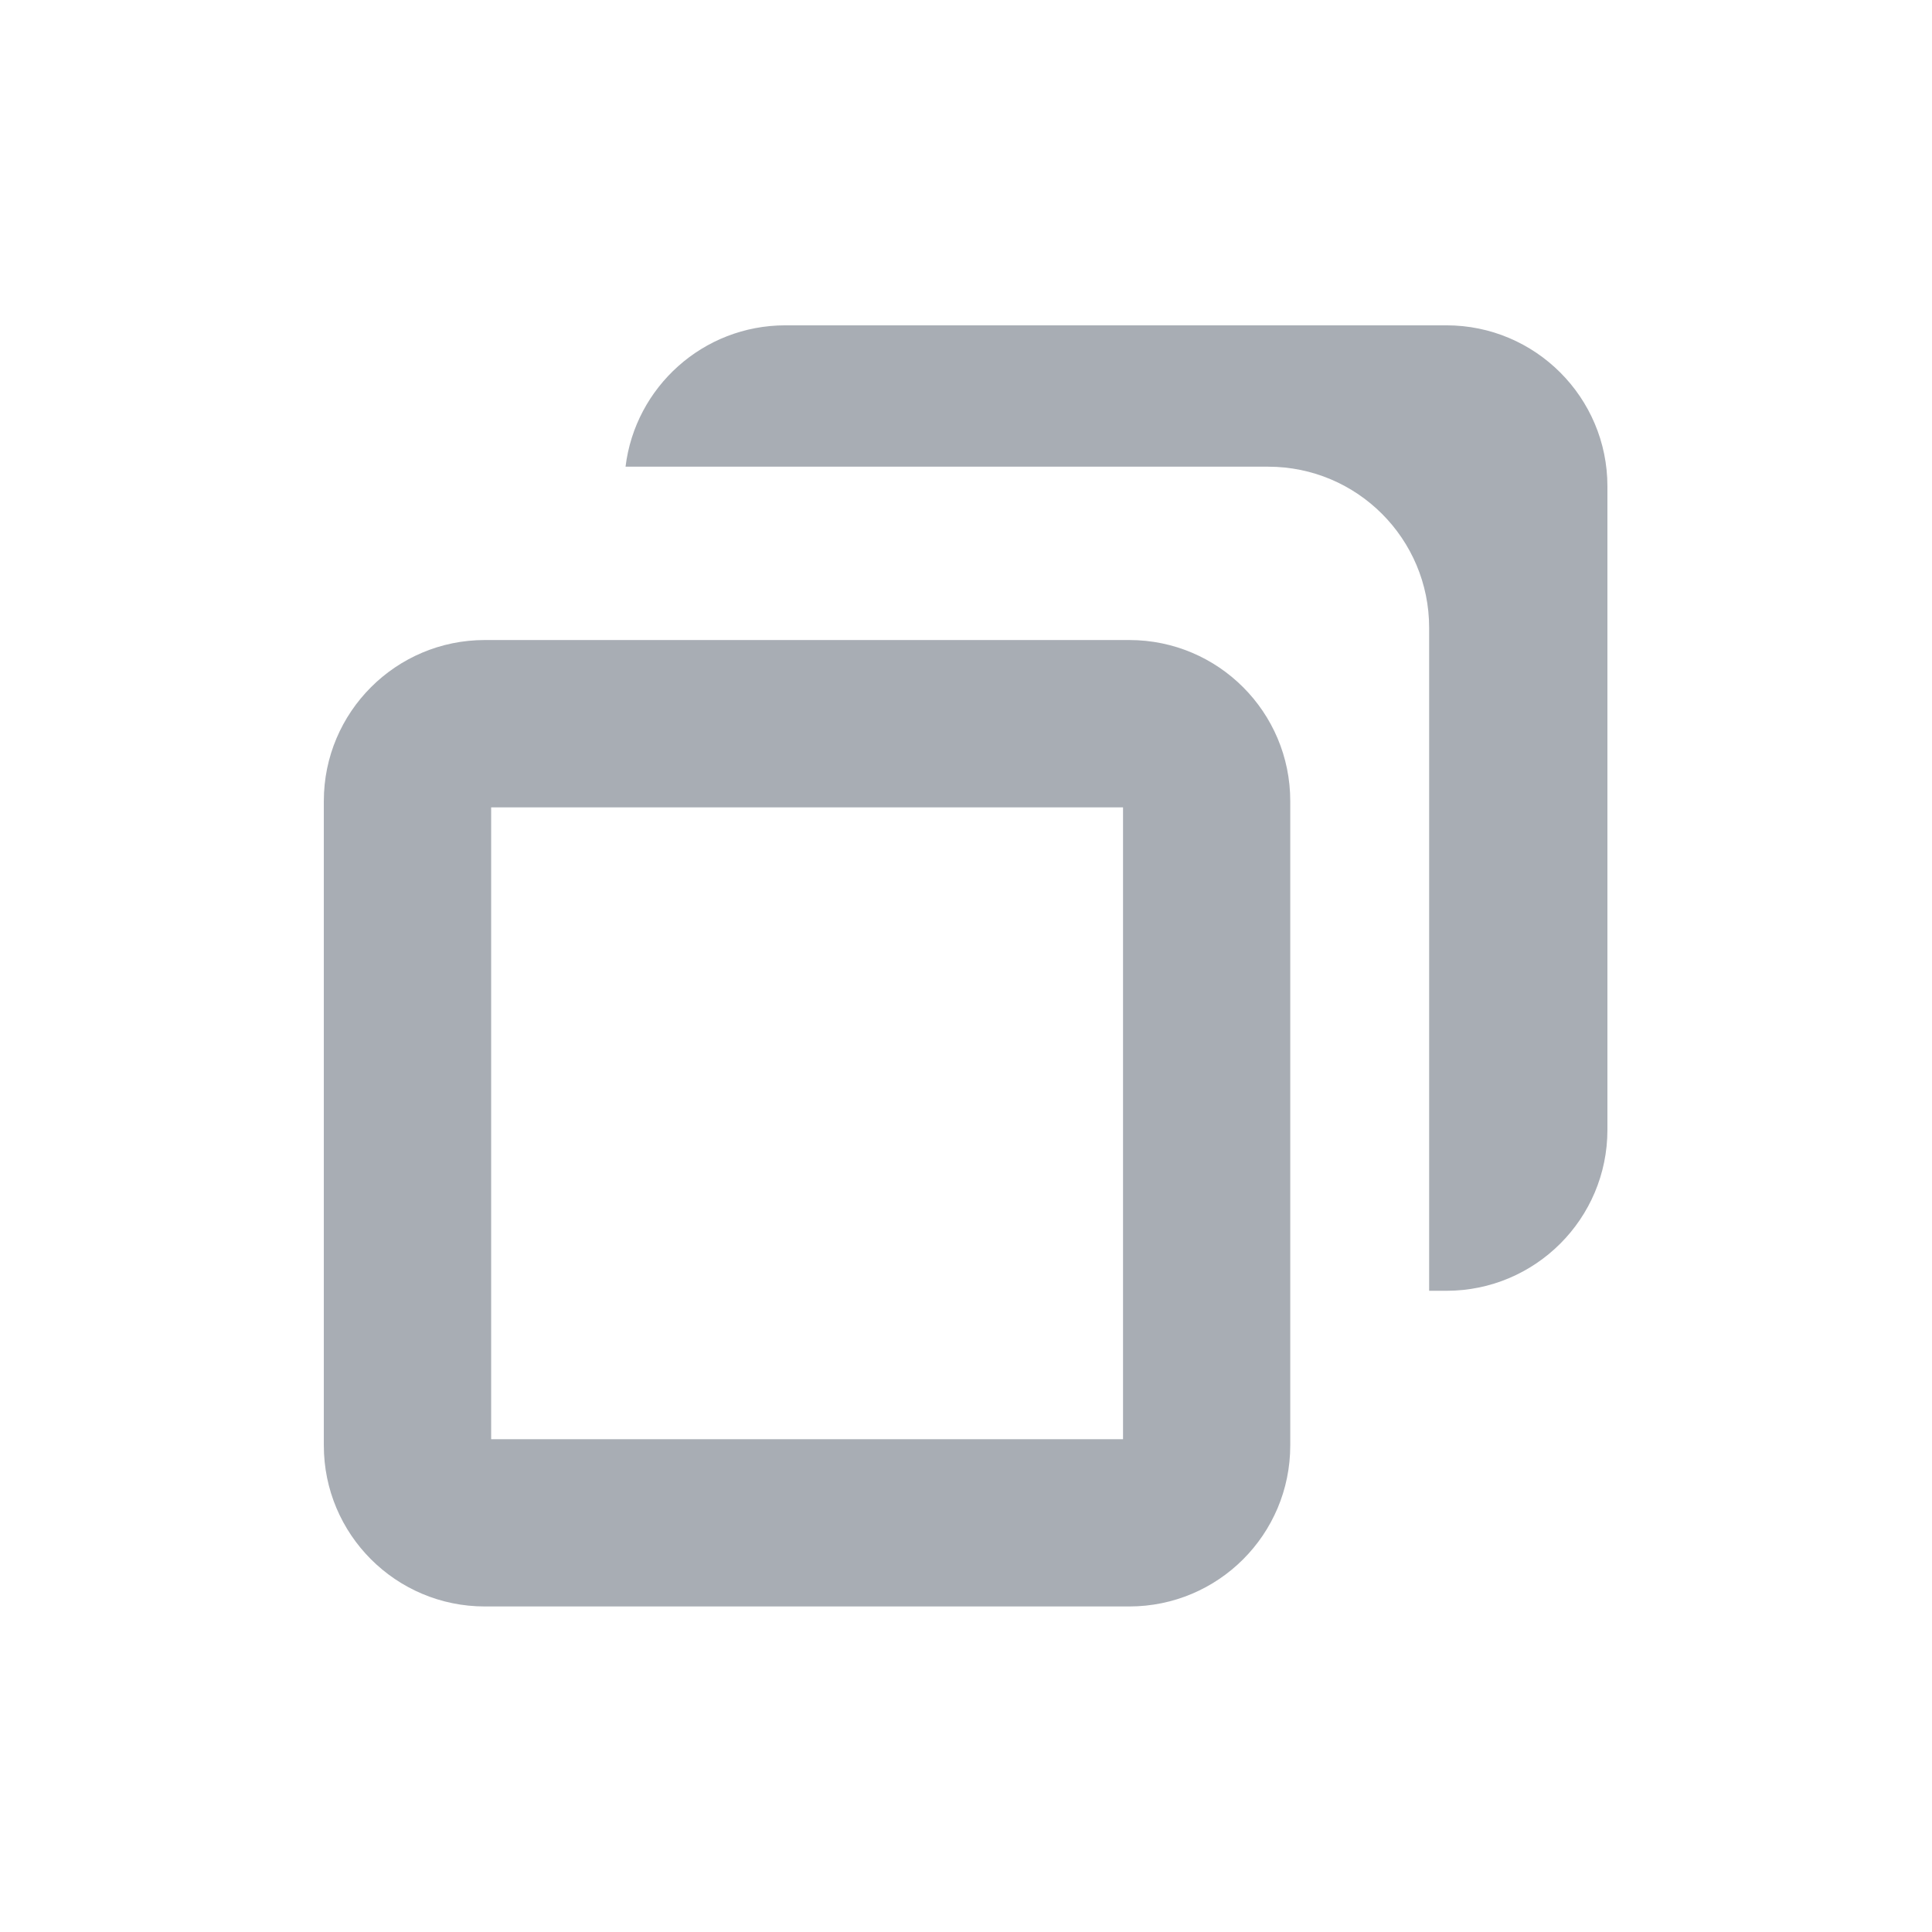 <svg width="18" height="18" viewBox="0 0 18 18" fill="none" xmlns="http://www.w3.org/2000/svg">
	<path d="M5.828 4.348H11.815C12.644 4.348 13.315 5.02 13.315 5.848V12.026H13.476C14.304 12.026 14.976 11.355 14.976 10.526V4.531C14.976 3.703 14.304 3.031 13.476 3.031H7.317C6.55 3.031 5.918 3.607 5.828 4.348Z" fill="#A8ADB4"/>
	<path fill-rule="evenodd" clip-rule="evenodd" d="M3.017 7.463C3.017 6.635 3.689 5.963 4.517 5.963H10.521C11.35 5.963 12.021 6.635 12.021 7.463V13.467C12.021 14.296 11.35 14.967 10.521 14.967H4.517C3.689 14.967 3.017 14.296 3.017 13.467V7.463ZM10.463 7.522H4.576V13.409H10.463V7.522Z" fill="#A8ADB4"/>
</svg>
